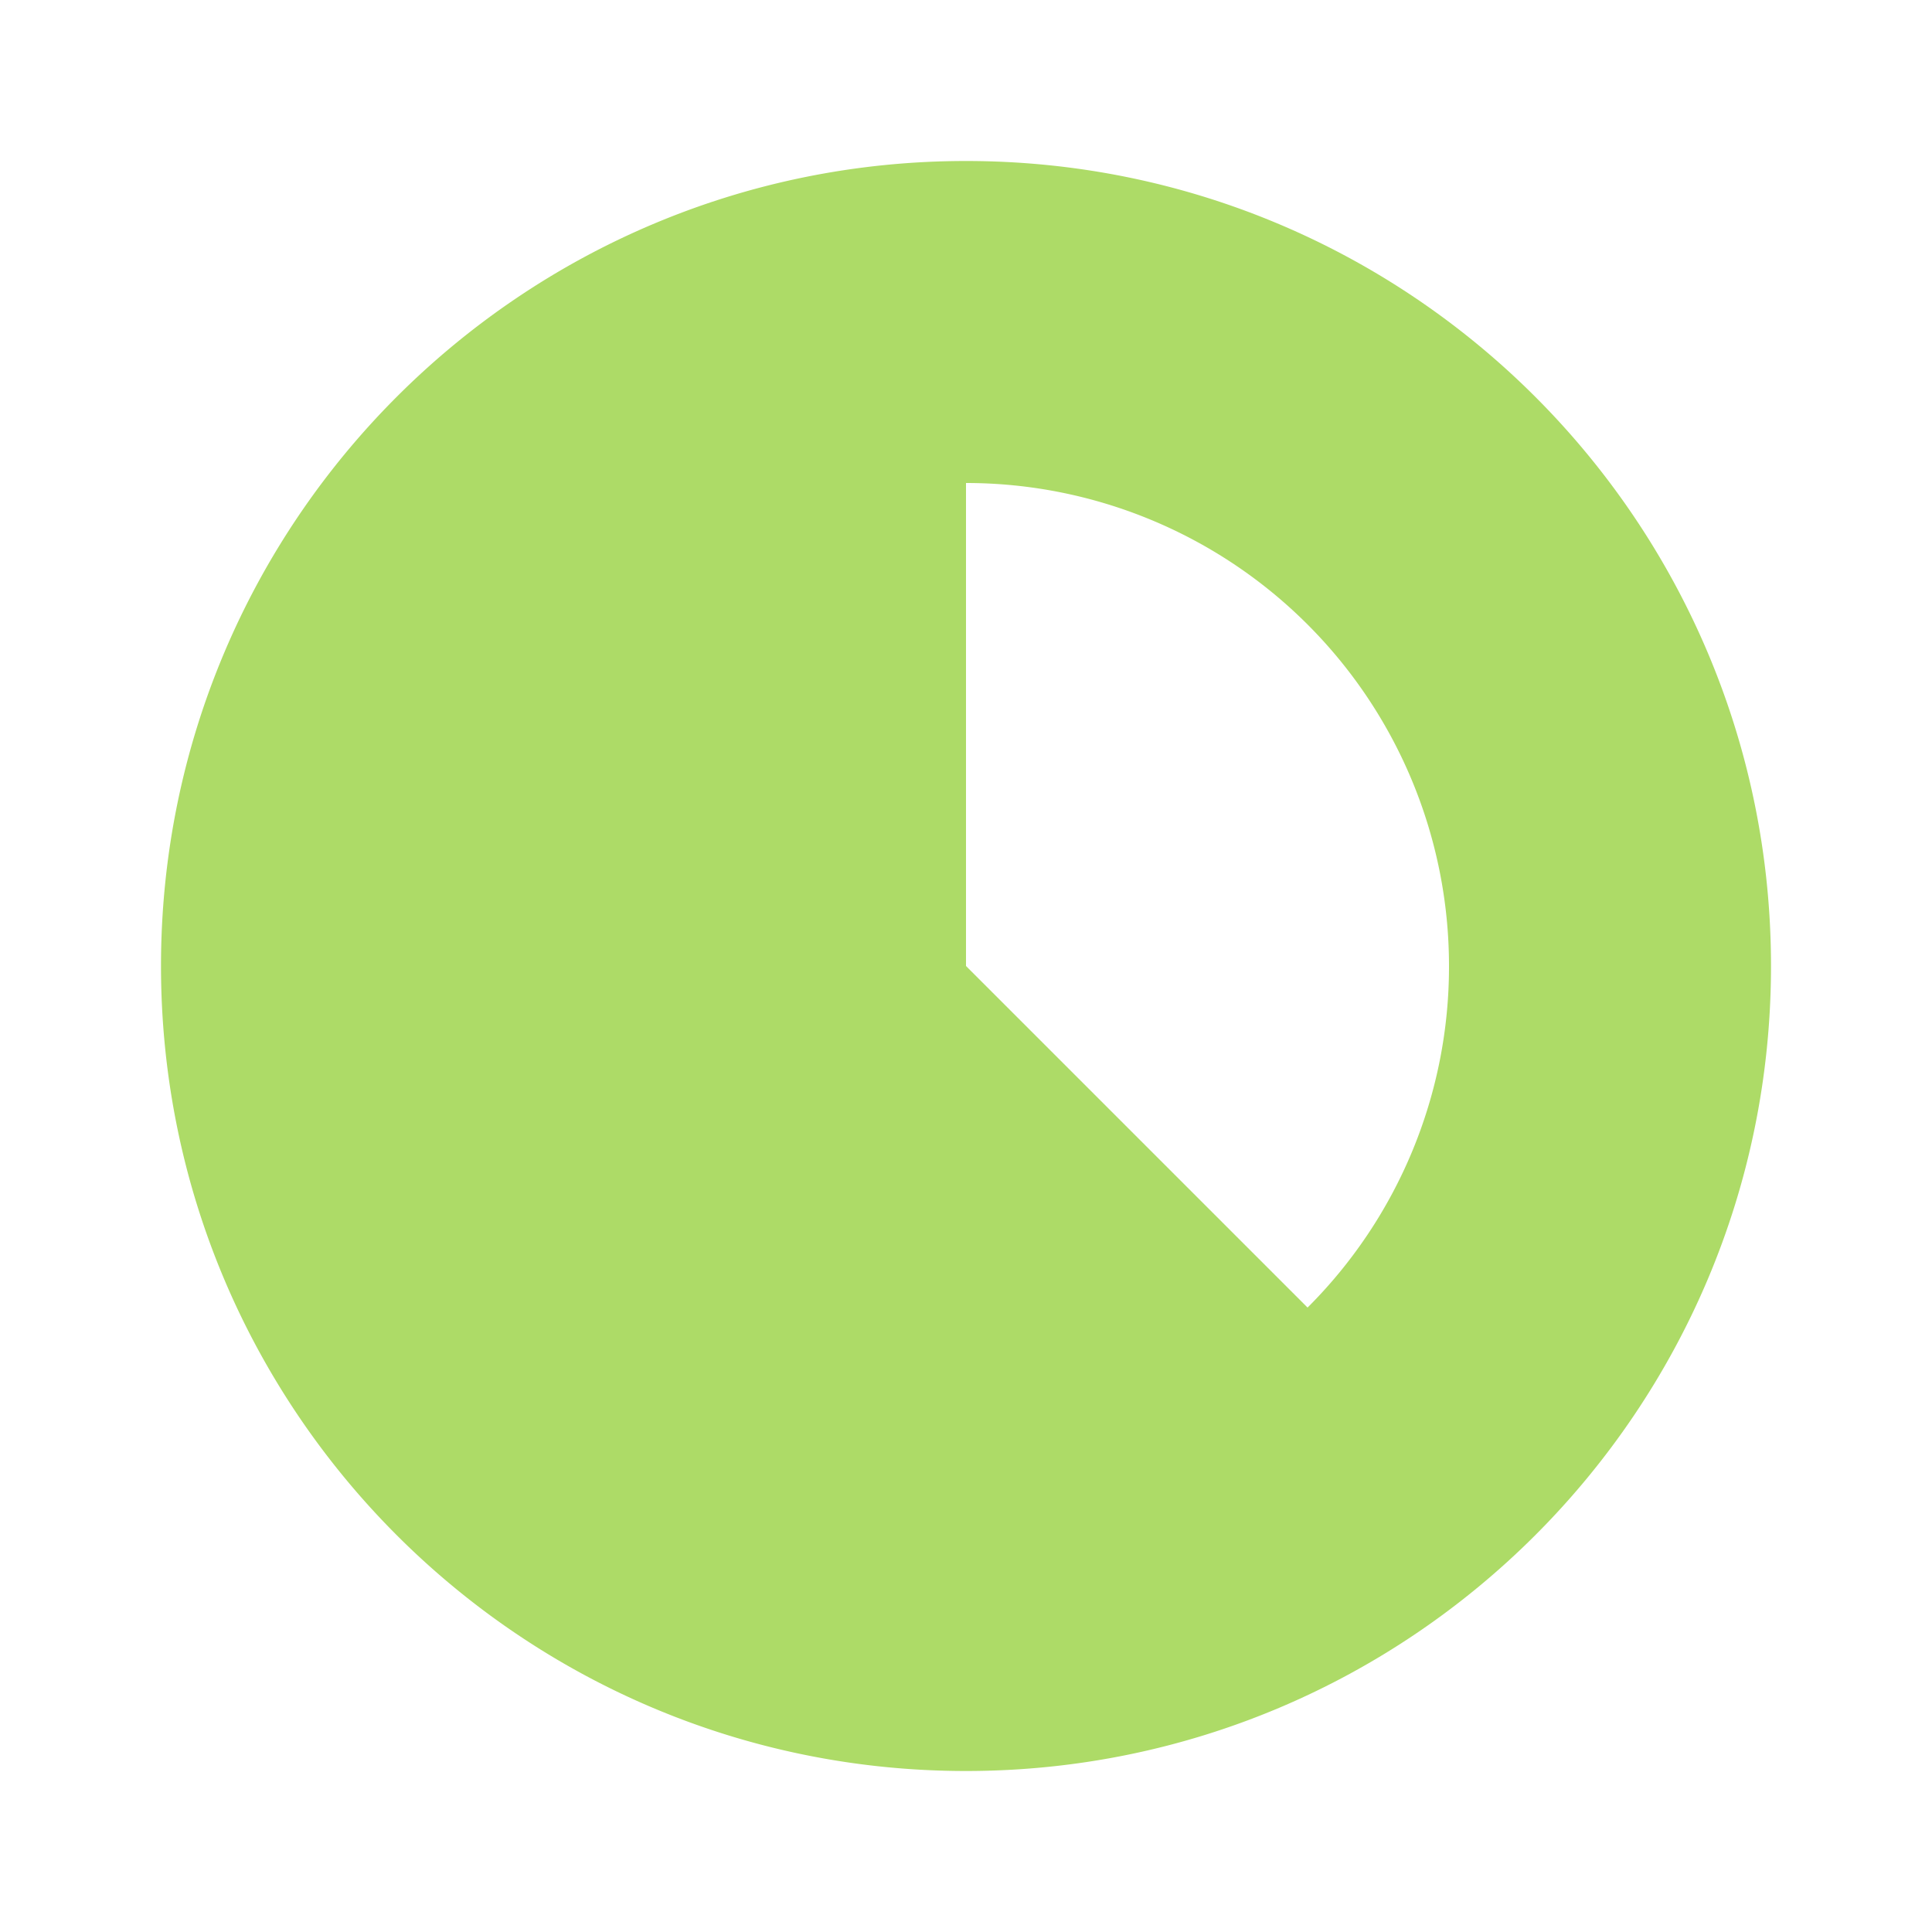 <svg xmlns="http://www.w3.org/2000/svg" width="1em" height="1em" viewBox="0 0 24 24"><path fill="#addb67" d="M12 22c5.523 0 10-4.477 10-10S17.523 2 12 2S2 6.477 2 12s4.477 10 10 10m6-10a5.98 5.98 0 0 1-1.757 4.243L12 12V6a6 6 0 0 1 6 6"/></svg>